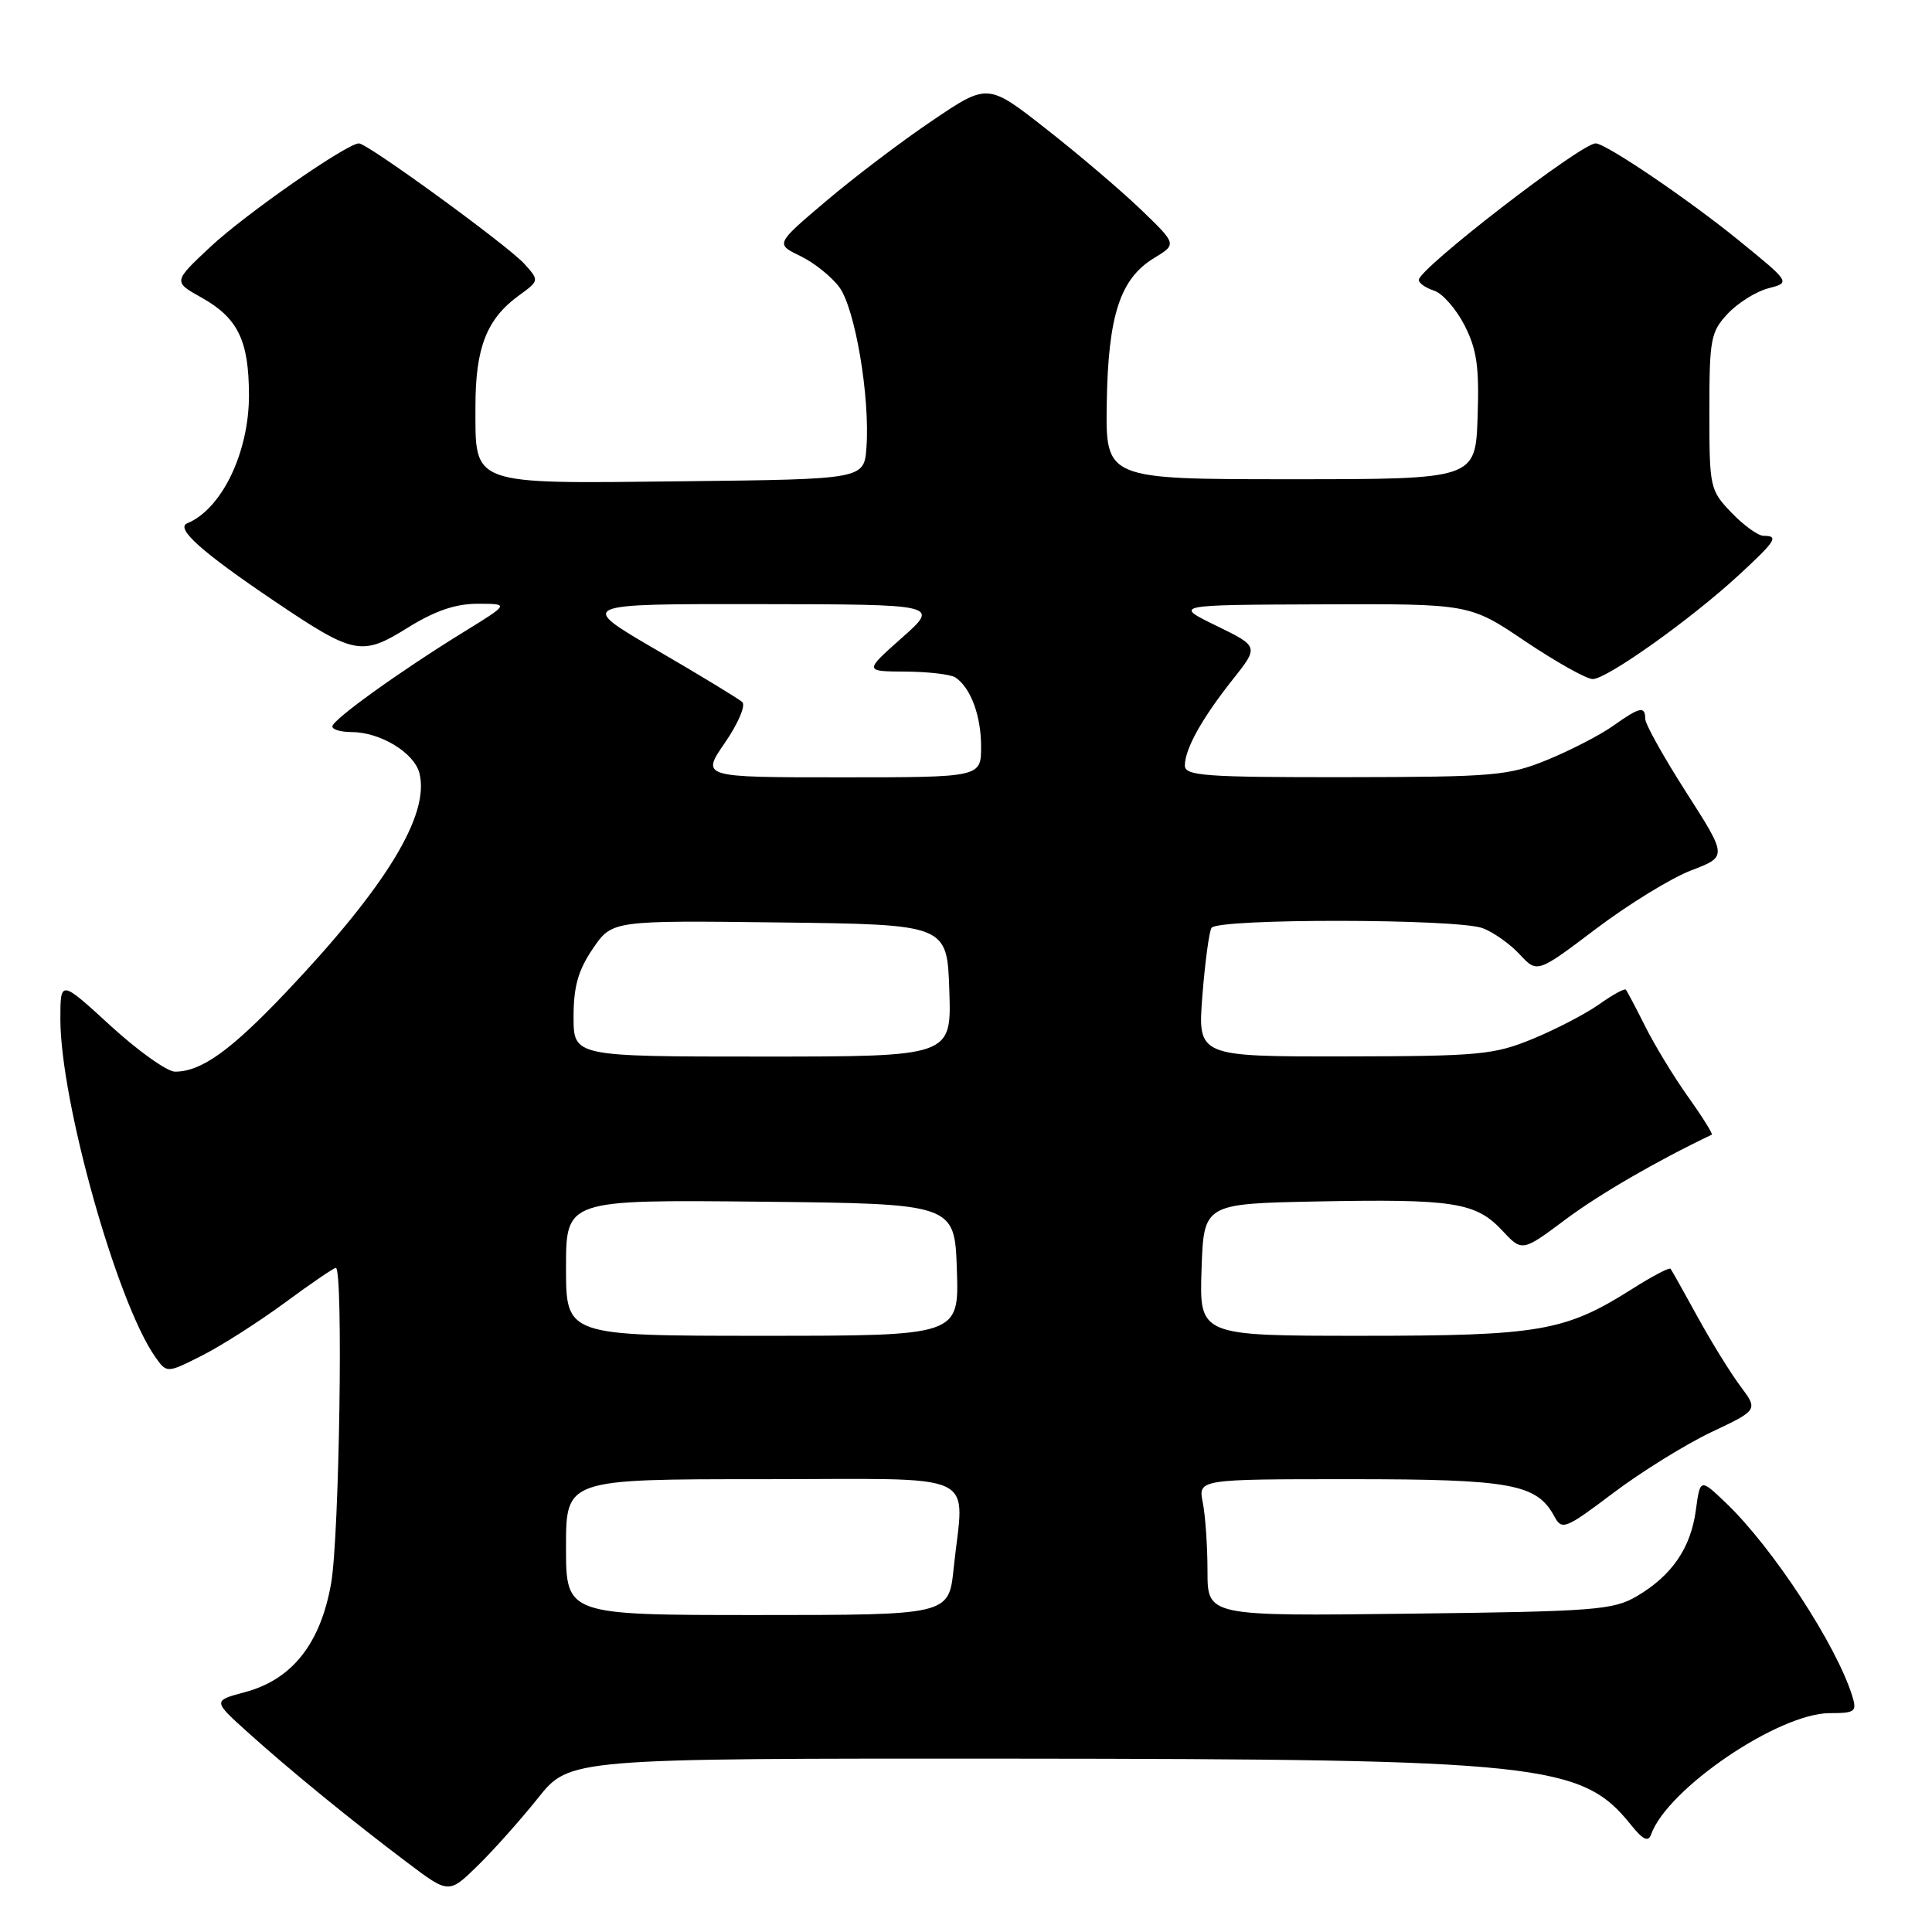 <?xml version="1.0" encoding="UTF-8" standalone="no"?>
<!DOCTYPE svg PUBLIC "-//W3C//DTD SVG 1.1//EN" "http://www.w3.org/Graphics/SVG/1.1/DTD/svg11.dtd" >
<svg xmlns="http://www.w3.org/2000/svg" xmlns:xlink="http://www.w3.org/1999/xlink" version="1.1" viewBox="0 0 256 256">
 <g >
 <path fill="currentColor"
d=" M 71.29 238.25 C 75.48 233.00 75.48 233.00 133.99 233.03 C 204.07 233.08 209.57 233.66 216.05 241.73 C 217.69 243.78 218.40 244.13 218.78 243.07 C 220.93 237.02 235.69 227.00 242.46 227.00 C 245.81 227.00 246.07 226.80 245.44 224.75 C 243.36 218.02 234.93 205.12 228.74 199.19 C 225.28 195.88 225.28 195.88 224.71 200.10 C 224.04 205.12 221.54 208.76 216.90 211.50 C 213.77 213.34 211.37 213.53 186.75 213.82 C 160.00 214.15 160.00 214.15 160.00 208.20 C 160.00 204.93 159.72 200.84 159.38 199.12 C 158.75 196.00 158.75 196.00 178.92 196.00 C 200.29 196.00 203.65 196.62 205.98 200.97 C 206.96 202.79 207.44 202.60 213.76 197.83 C 217.47 195.03 223.31 191.41 226.73 189.78 C 232.97 186.83 232.97 186.83 230.60 183.66 C 229.30 181.92 226.75 177.80 224.94 174.50 C 223.13 171.20 221.52 168.33 221.36 168.12 C 221.20 167.91 218.92 169.11 216.29 170.78 C 207.38 176.42 204.06 177.00 180.43 177.00 C 158.92 177.00 158.92 177.00 159.21 168.25 C 159.50 159.50 159.50 159.50 174.50 159.20 C 192.58 158.85 195.55 159.31 199.02 163.02 C 201.69 165.88 201.69 165.88 207.42 161.60 C 211.90 158.25 219.52 153.83 226.82 150.35 C 226.99 150.26 225.59 148.01 223.69 145.35 C 221.79 142.68 219.23 138.47 218.00 136.00 C 216.76 133.53 215.61 131.34 215.43 131.14 C 215.26 130.94 213.68 131.81 211.92 133.06 C 210.16 134.31 206.19 136.38 203.11 137.65 C 197.92 139.78 196.04 139.95 178.10 139.98 C 158.70 140.00 158.70 140.00 159.32 131.95 C 159.67 127.52 160.21 123.47 160.53 122.95 C 161.31 121.68 193.13 121.72 196.47 122.99 C 197.91 123.53 200.11 125.10 201.38 126.47 C 203.69 128.96 203.69 128.96 211.52 123.04 C 215.83 119.79 221.50 116.31 224.12 115.32 C 228.88 113.50 228.88 113.50 223.44 105.00 C 220.45 100.33 218.00 95.94 218.00 95.25 C 218.00 93.51 217.27 93.67 213.76 96.17 C 212.09 97.36 208.19 99.38 205.11 100.65 C 199.86 102.80 198.12 102.95 178.25 102.98 C 159.71 103.00 157.00 102.80 157.00 101.45 C 157.00 99.25 159.25 95.21 163.31 90.08 C 166.82 85.67 166.82 85.67 161.16 82.91 C 155.50 80.15 155.50 80.15 175.11 80.08 C 194.73 80.00 194.73 80.00 202.11 84.98 C 206.18 87.71 210.19 89.96 211.03 89.98 C 212.88 90.01 224.01 82.09 230.37 76.23 C 235.32 71.66 235.74 71.00 233.69 71.00 C 232.96 71.00 231.05 69.62 229.44 67.94 C 226.57 64.95 226.50 64.61 226.50 54.52 C 226.50 44.91 226.68 43.98 228.94 41.56 C 230.29 40.13 232.71 38.61 234.32 38.20 C 237.26 37.44 237.26 37.44 230.38 31.84 C 223.68 26.39 212.77 19.00 211.43 19.00 C 209.49 19.00 188.00 35.60 188.00 37.09 C 188.00 37.52 188.91 38.15 190.02 38.51 C 191.13 38.86 192.94 40.93 194.06 43.11 C 195.70 46.33 196.02 48.63 195.79 55.29 C 195.50 63.50 195.50 63.50 171.00 63.50 C 146.50 63.50 146.50 63.50 146.65 53.45 C 146.83 41.81 148.42 36.93 152.91 34.20 C 155.94 32.36 155.94 32.36 151.22 27.81 C 148.62 25.31 142.99 20.51 138.69 17.14 C 130.89 11.01 130.89 11.01 123.55 15.97 C 119.51 18.69 113.18 23.49 109.48 26.63 C 102.75 32.33 102.75 32.33 106.04 33.92 C 107.85 34.79 110.18 36.65 111.22 38.06 C 113.31 40.90 115.29 52.59 114.81 59.28 C 114.50 63.50 114.50 63.50 90.60 63.77 C 62.04 64.09 63.00 64.44 63.00 53.80 C 63.00 46.08 64.49 42.27 68.71 39.19 C 71.47 37.18 71.47 37.18 69.49 34.97 C 67.32 32.56 48.70 19.00 47.56 19.00 C 45.97 19.00 32.53 28.36 27.90 32.69 C 22.94 37.33 22.94 37.33 26.70 39.43 C 31.53 42.14 32.97 45.10 32.99 52.35 C 33.00 59.94 29.40 67.44 24.81 69.34 C 23.20 70.00 26.74 73.16 36.33 79.63 C 46.93 86.78 47.91 86.98 54.00 83.19 C 57.64 80.93 60.35 80.00 63.32 80.00 C 67.50 80.01 67.50 80.01 61.43 83.75 C 52.96 88.97 44.08 95.35 44.04 96.25 C 44.02 96.66 45.15 97.00 46.55 97.00 C 50.38 97.00 54.89 99.73 55.58 102.47 C 56.97 107.98 51.13 117.54 37.82 131.56 C 30.51 139.25 26.66 142.00 23.19 142.00 C 22.15 142.00 18.30 139.26 14.64 135.91 C 8.00 129.82 8.00 129.82 8.00 135.04 C 8.00 145.89 15.47 172.52 20.55 179.77 C 22.10 181.98 22.10 181.98 26.80 179.60 C 29.39 178.29 34.31 175.14 37.75 172.61 C 41.19 170.07 44.23 168.00 44.50 168.00 C 45.50 168.00 44.97 203.52 43.88 209.77 C 42.48 217.78 38.72 222.55 32.45 224.22 C 28.19 225.36 28.19 225.36 32.88 229.58 C 38.50 234.64 46.50 241.17 53.98 246.81 C 59.47 250.95 59.47 250.95 63.28 247.23 C 65.38 245.18 68.98 241.14 71.29 238.25 Z  M 75.00 205.00 C 75.00 196.00 75.00 196.00 101.00 196.00 C 130.56 196.00 127.73 194.68 126.36 207.85 C 125.72 214.00 125.72 214.00 100.36 214.00 C 75.00 214.00 75.00 214.00 75.00 205.00 Z  M 75.00 167.98 C 75.00 158.97 75.00 158.97 100.75 159.23 C 126.50 159.50 126.50 159.50 126.79 168.25 C 127.08 177.00 127.08 177.00 101.04 177.00 C 75.00 177.00 75.00 177.00 75.00 167.98 Z  M 76.00 134.73 C 76.00 130.73 76.61 128.56 78.55 125.71 C 81.10 121.96 81.10 121.96 103.30 122.23 C 125.50 122.50 125.50 122.50 125.79 131.25 C 126.08 140.00 126.08 140.00 101.04 140.00 C 76.00 140.00 76.00 140.00 76.00 134.73 Z  M 96.06 98.41 C 97.80 95.89 98.83 93.47 98.36 93.03 C 97.89 92.60 92.78 89.49 87.00 86.13 C 76.50 80.02 76.50 80.02 100.50 80.05 C 124.50 80.08 124.50 80.08 119.50 84.52 C 114.50 88.96 114.50 88.96 120.00 88.99 C 123.03 89.01 126.00 89.36 126.60 89.77 C 128.62 91.12 130.00 94.83 130.00 98.93 C 130.00 103.00 130.00 103.00 111.45 103.00 C 92.90 103.00 92.90 103.00 96.06 98.41 Z "/>
</g>
</svg>